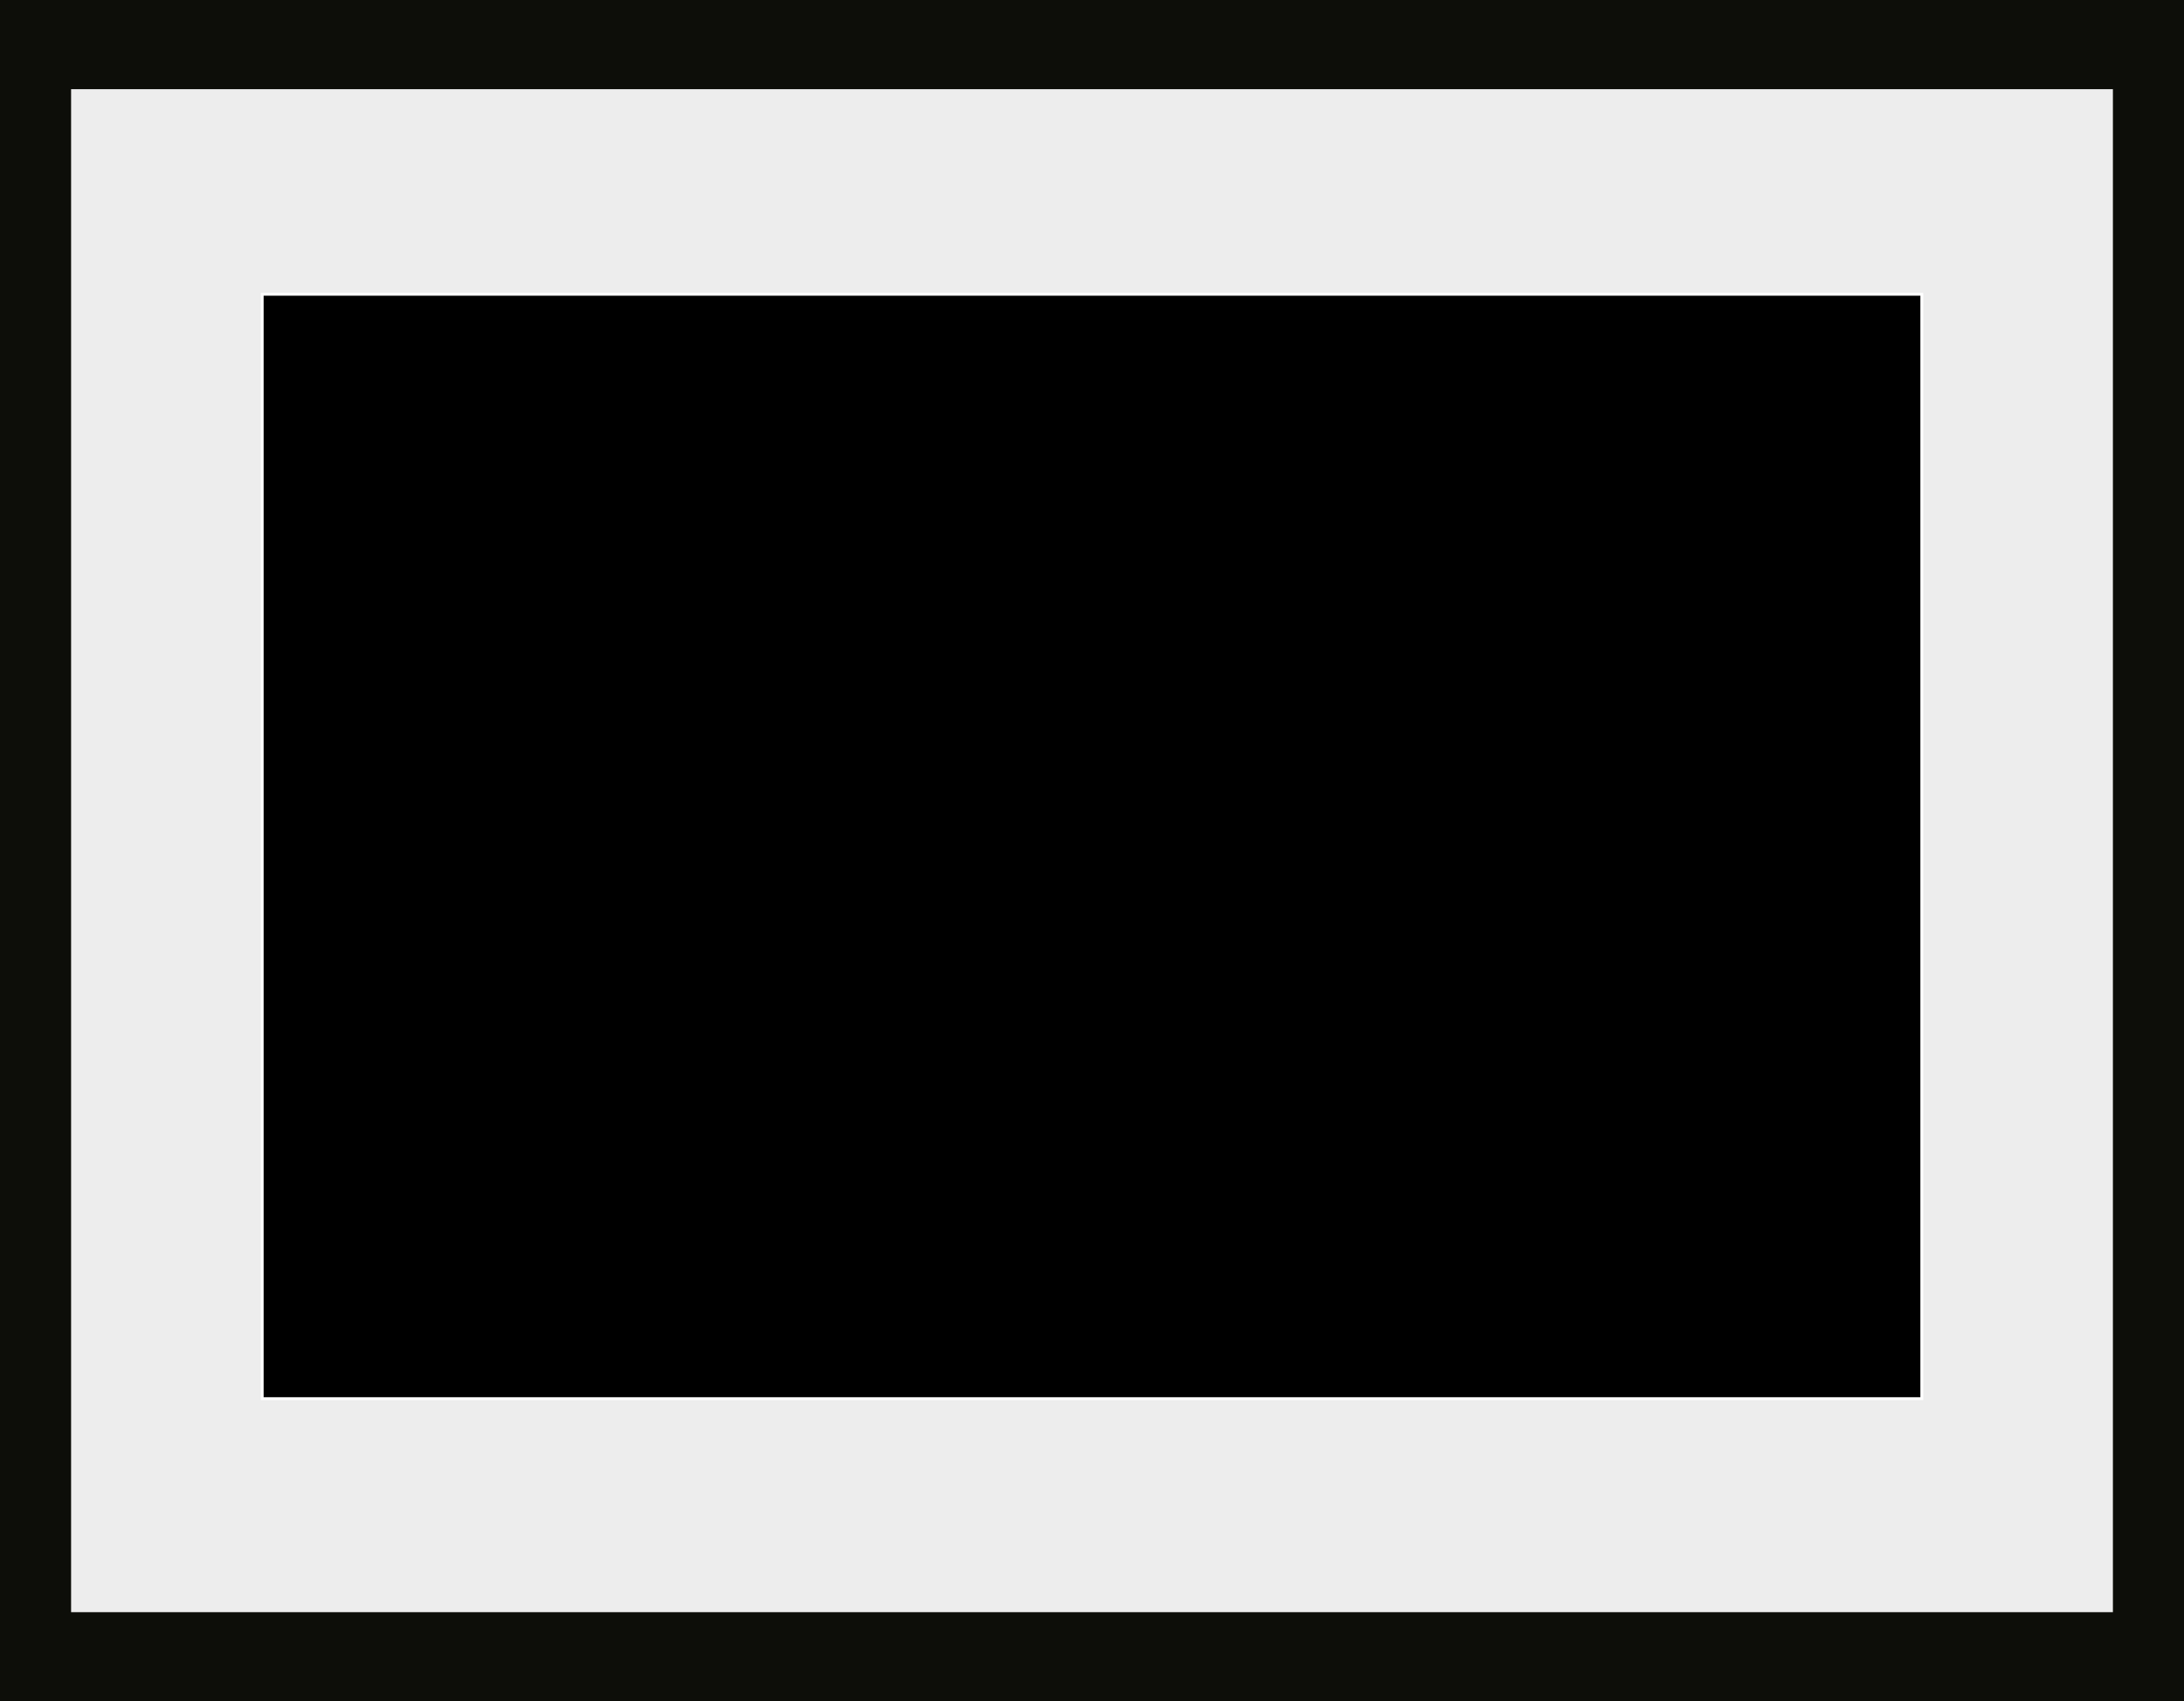 <?xml version="1.0" encoding="utf-8"?>
<!-- Generator: Adobe Illustrator 16.0.0, SVG Export Plug-In . SVG Version: 6.00 Build 0)  -->
<!DOCTYPE svg PUBLIC "-//W3C//DTD SVG 1.1//EN" "http://www.w3.org/Graphics/SVG/1.1/DTD/svg11.dtd">
<svg version="1.1" id="Layer_1" xmlns="http://www.w3.org/2000/svg" xmlns:xlink="http://www.w3.org/1999/xlink" x="0px" y="0px"
	 width="768px" height="598.25px" viewBox="0 0 768 598.25" style="enable-background:new 0 0 768 598.25;" xml:space="preserve">
<style type="text/css">
<![CDATA[
	.st0{fill:#EDEDED;}
	.st1{stroke:#FFFFFF;stroke-miterlimit:10;}
	.st2{fill:#0D0E09;}
]]>
</style>
<g>
	<g>
		<rect class="st0" width="768" height="598.25"/>
		<path class="st2" d="M0,0v598.25h768V0H0z M743,566.896H25V31.355h718V566.896z"/>
	</g>
	<rect x="92.204" y="103.475" class="st1" width="583.592" height="388.33"/>
</g>
</svg>

